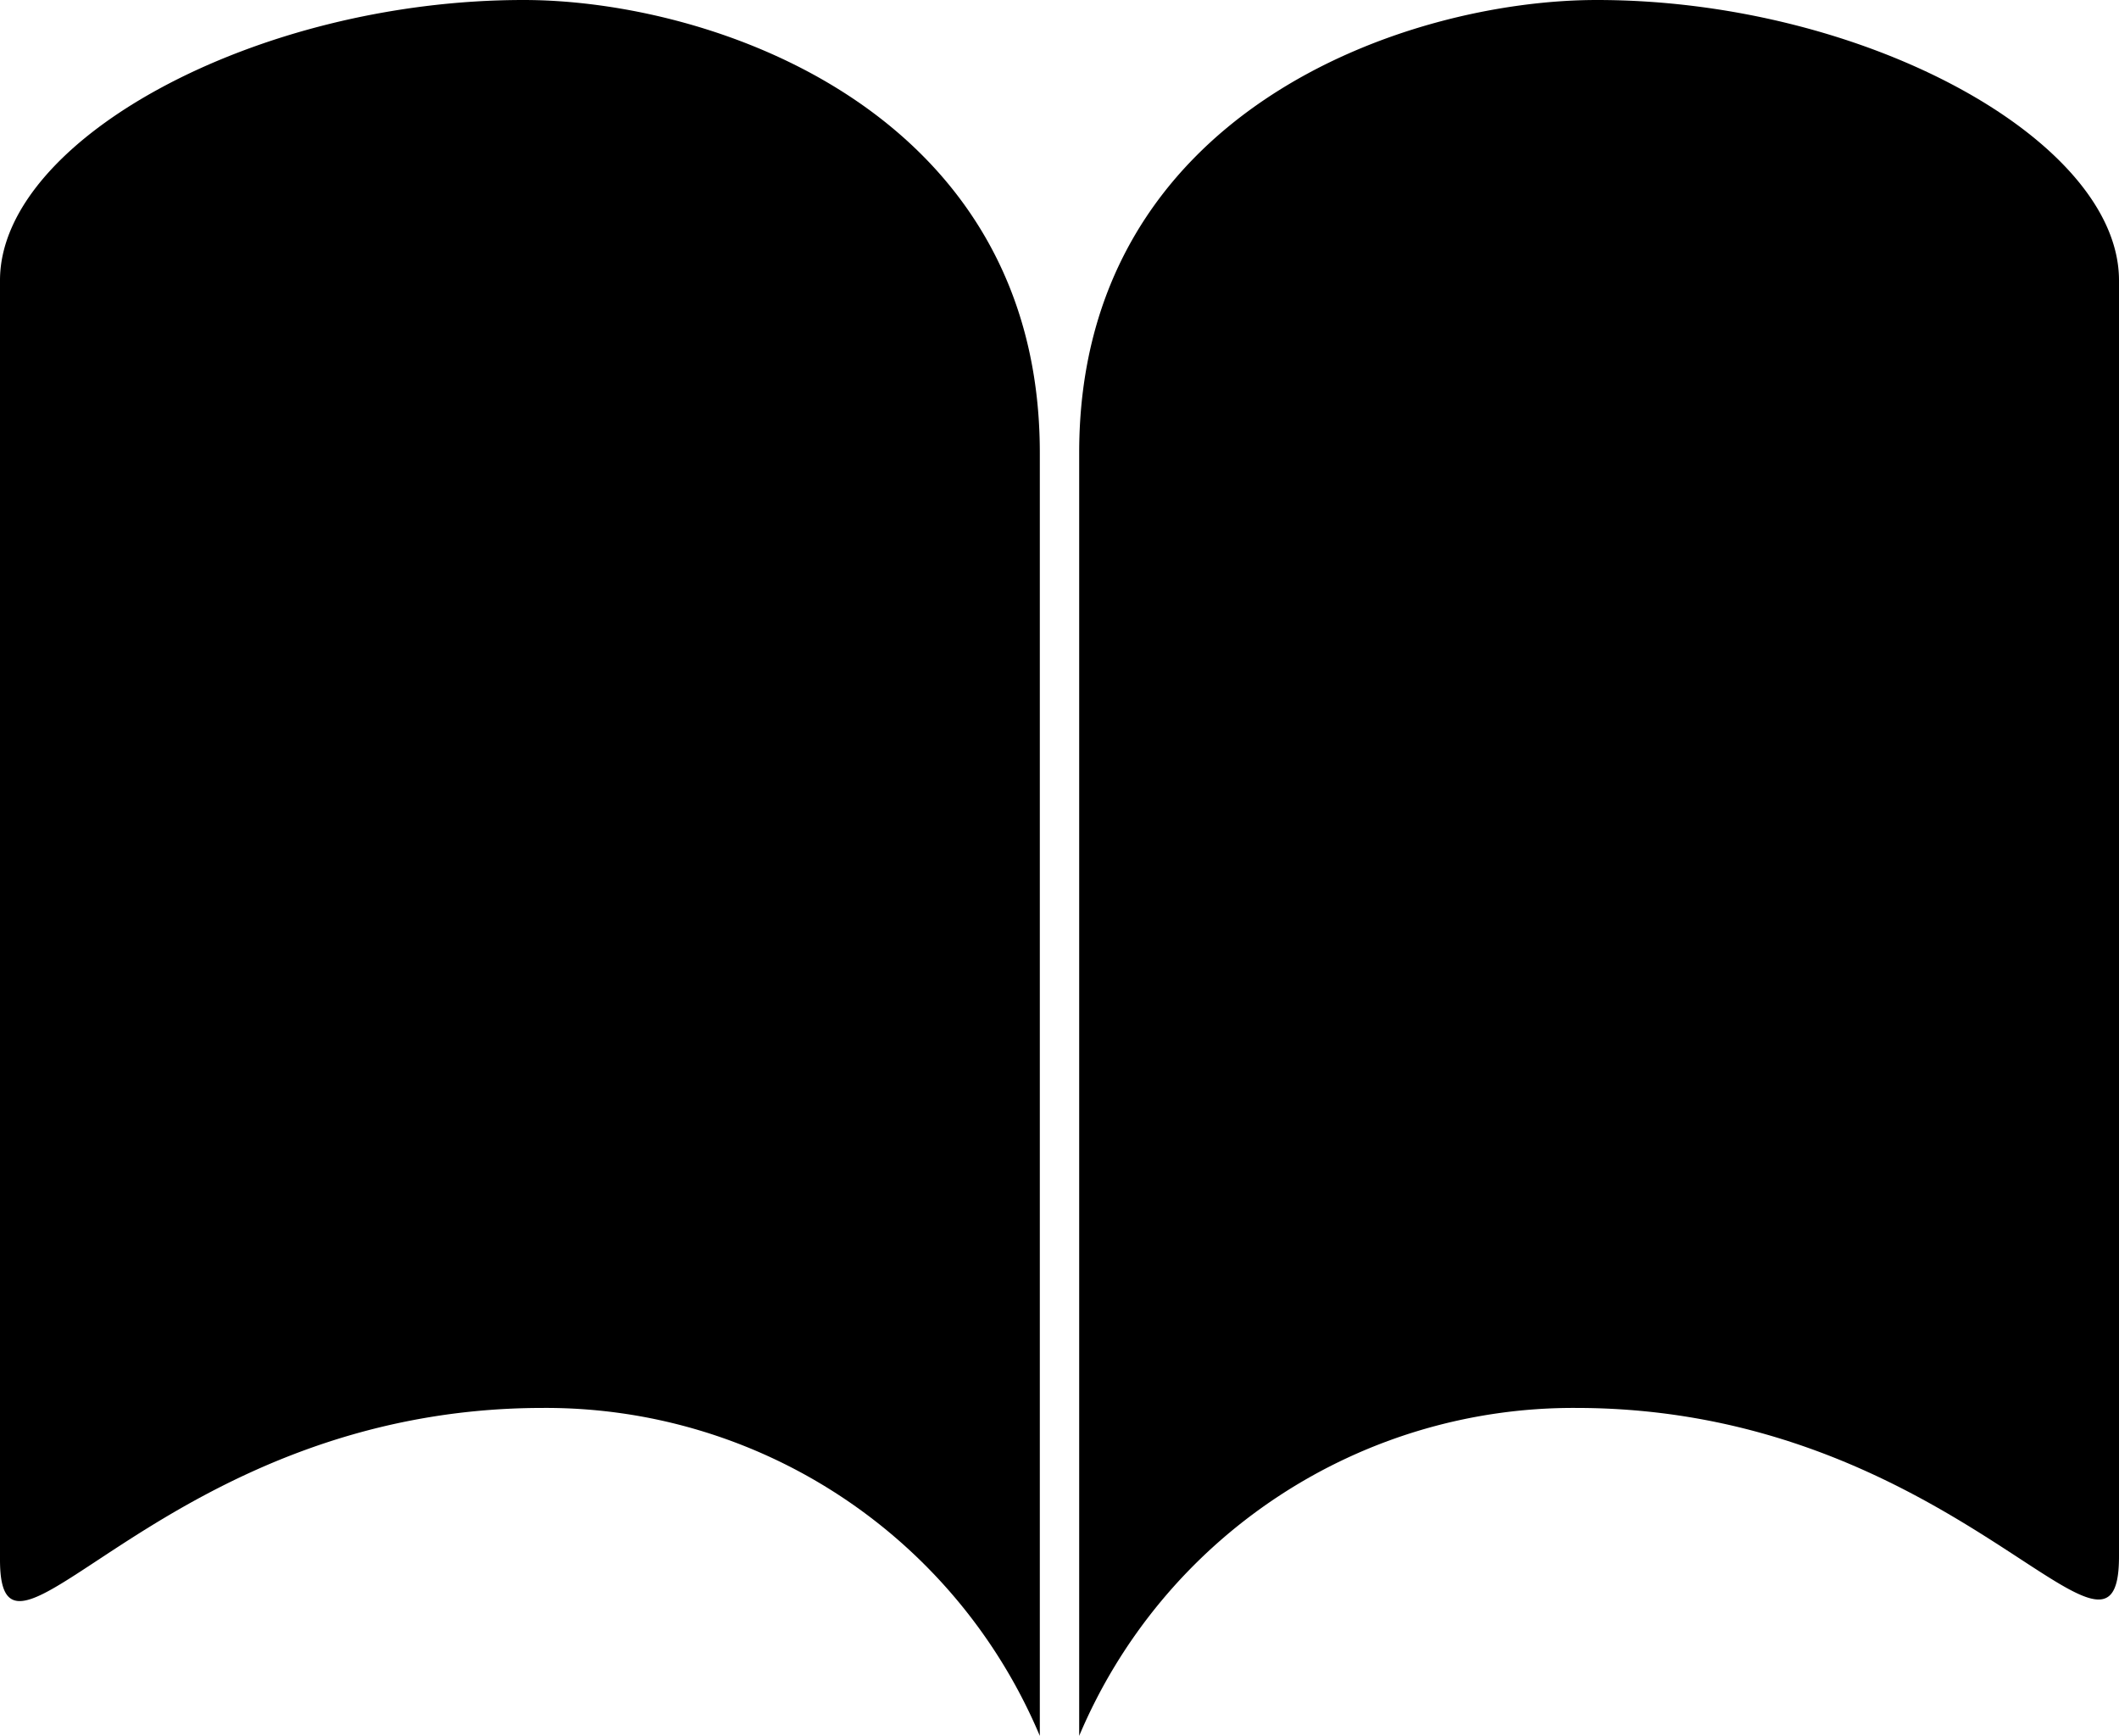 <svg xmlns="http://www.w3.org/2000/svg" viewBox="0 0 57.06 46.74"><title>bookmdpi</title><g id="Layer_2" data-name="Layer 2"><g id="Layer_1-2" data-name="Layer 1"><path d="M28,46.74a14.43,14.43,0,0,0-13.38-8.83C4.41,37.91,0,46,0,42V7.55C0,3.77,6.89,0,14.1,0,19.2,0,28,3,28,12.19Z"/><path d="M29.06,46.74a14.44,14.44,0,0,1,13.38-8.83c10.22,0,14.62,8.1,14.62,4V7.55C57.06,3.77,50.18,0,43,0,37.86,0,29.06,3,29.06,12.19Z"/></g></g></svg>